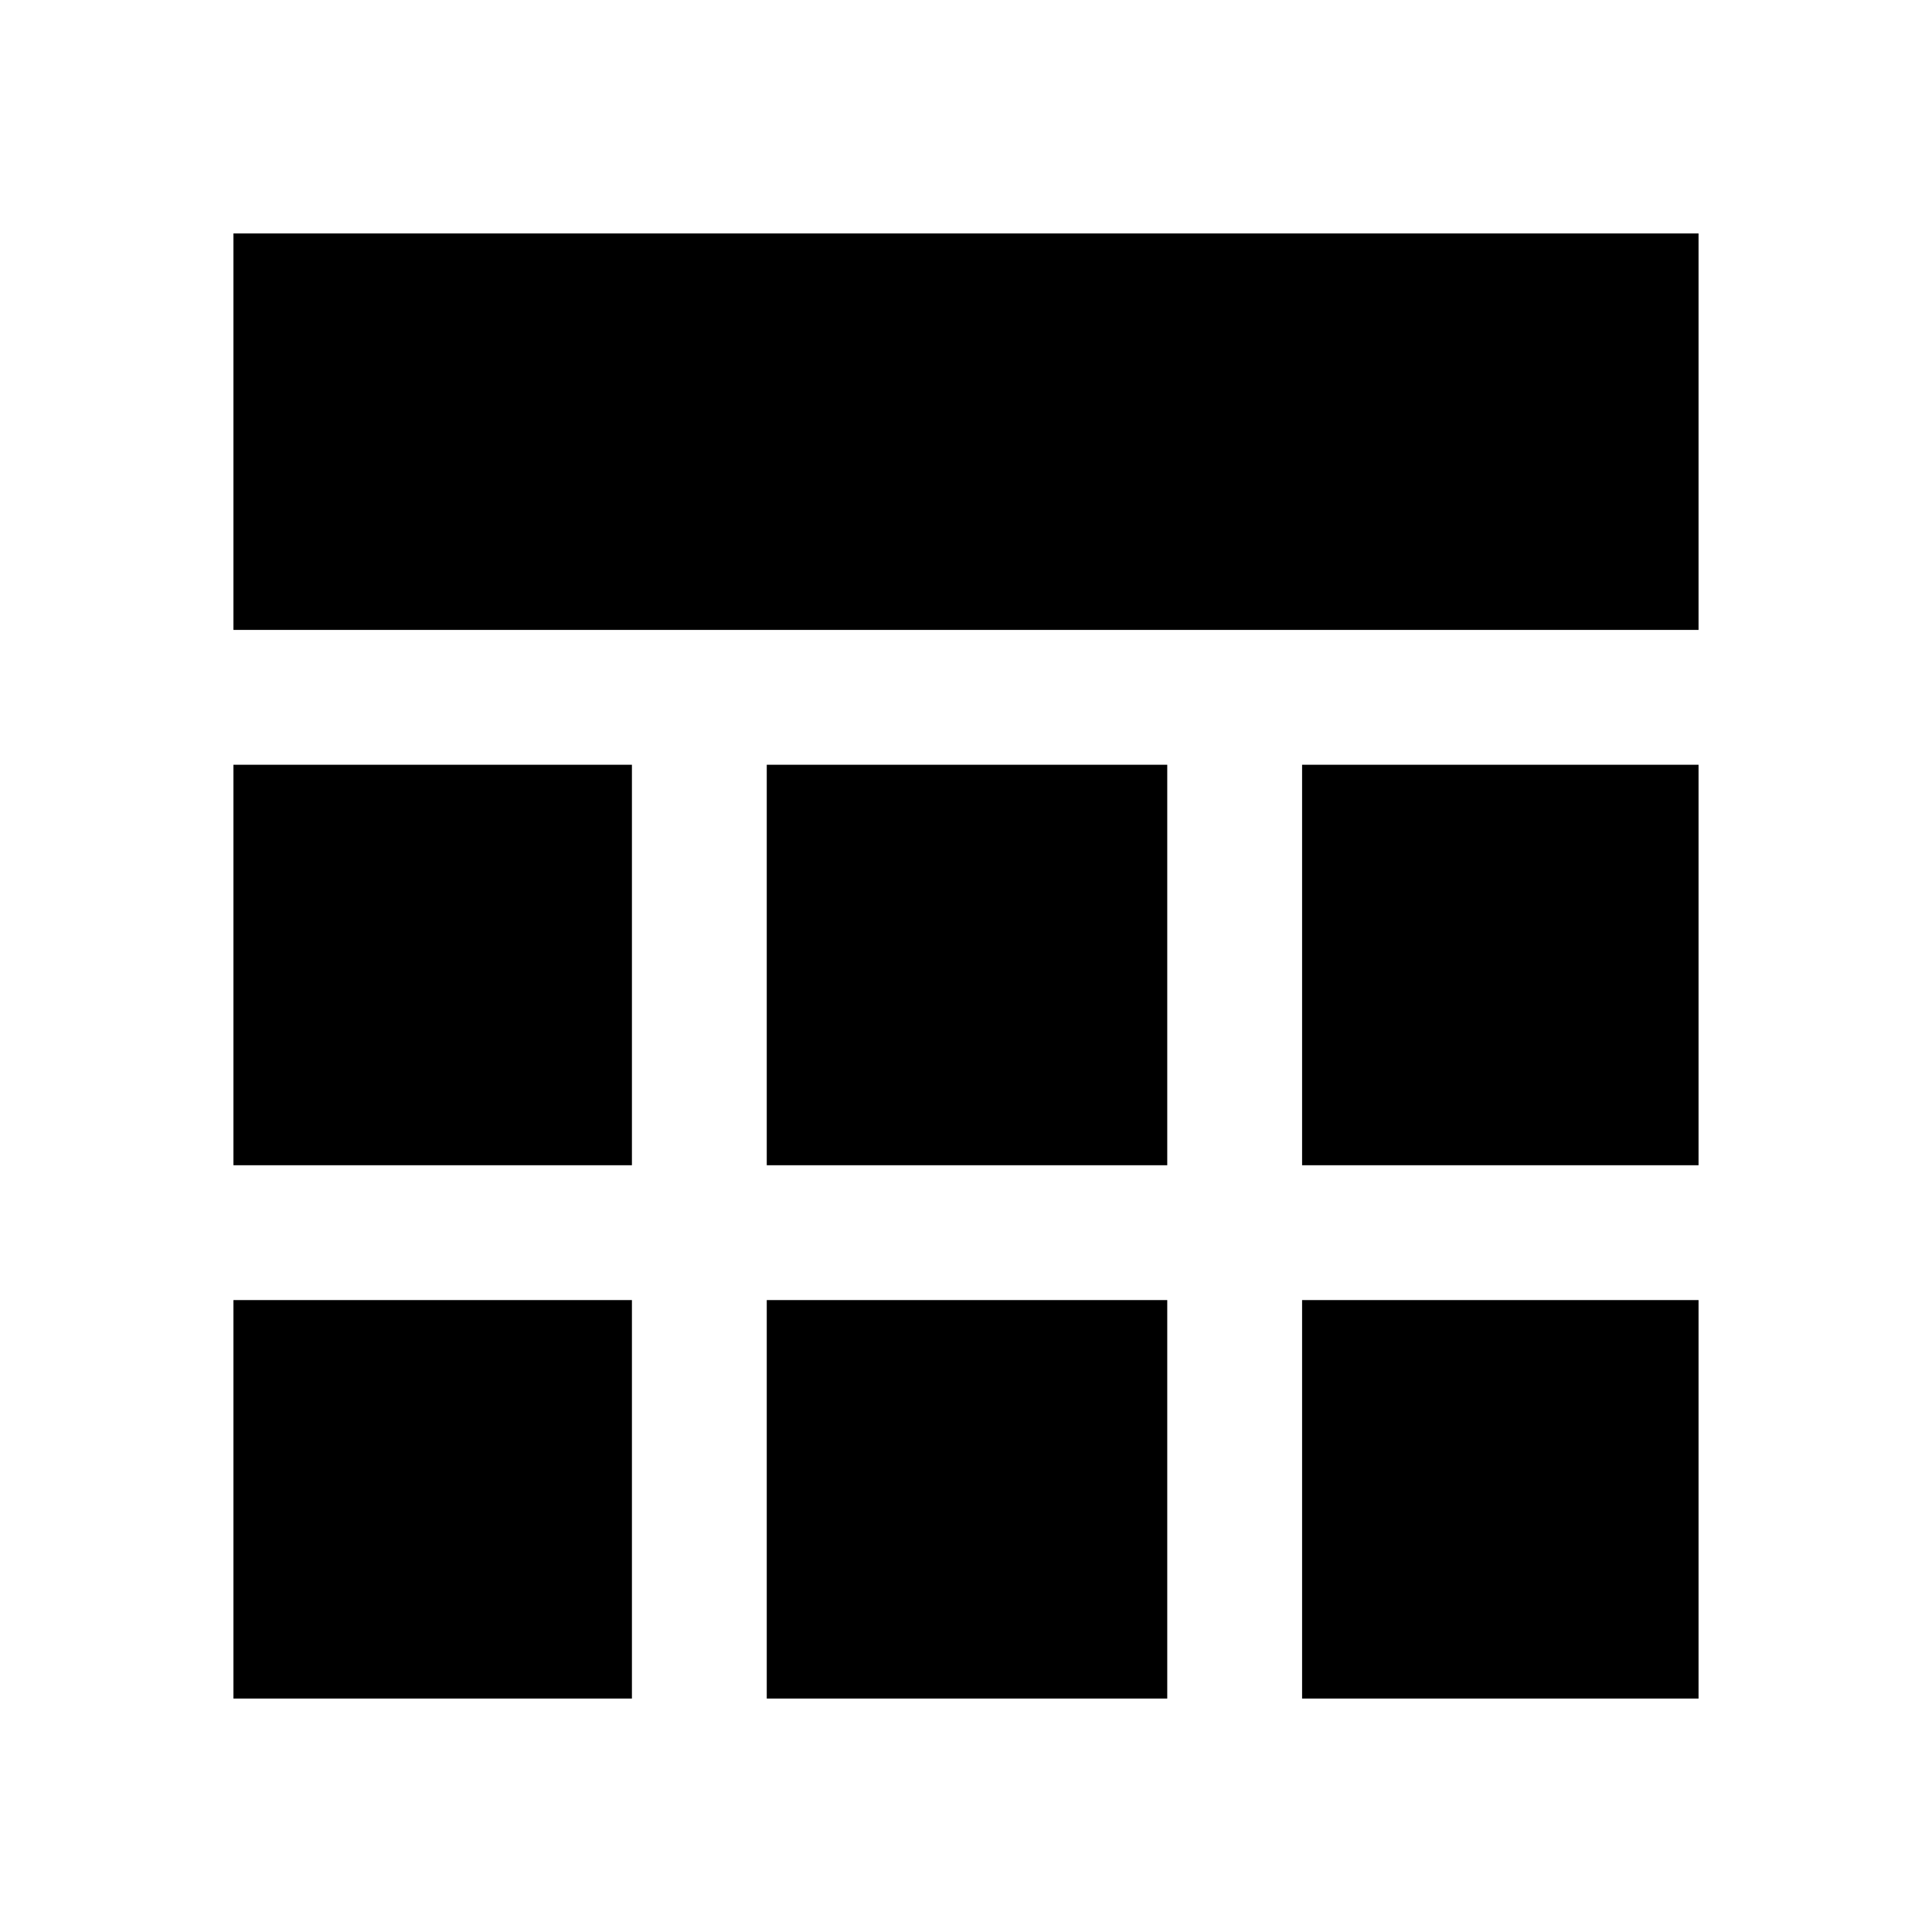 <svg xmlns="http://www.w3.org/2000/svg" height="48" viewBox="0 -960 960 960" width="48"><path d="M116-116v-198h198v198H116Zm265 0v-198h199v198H381Zm266 0v-198h197v198H647ZM116-381v-199h198v199H116Zm265 0v-199h199v199H381Zm266 0v-199h197v199H647ZM116-647v-197h728v197H116Z"/></svg>